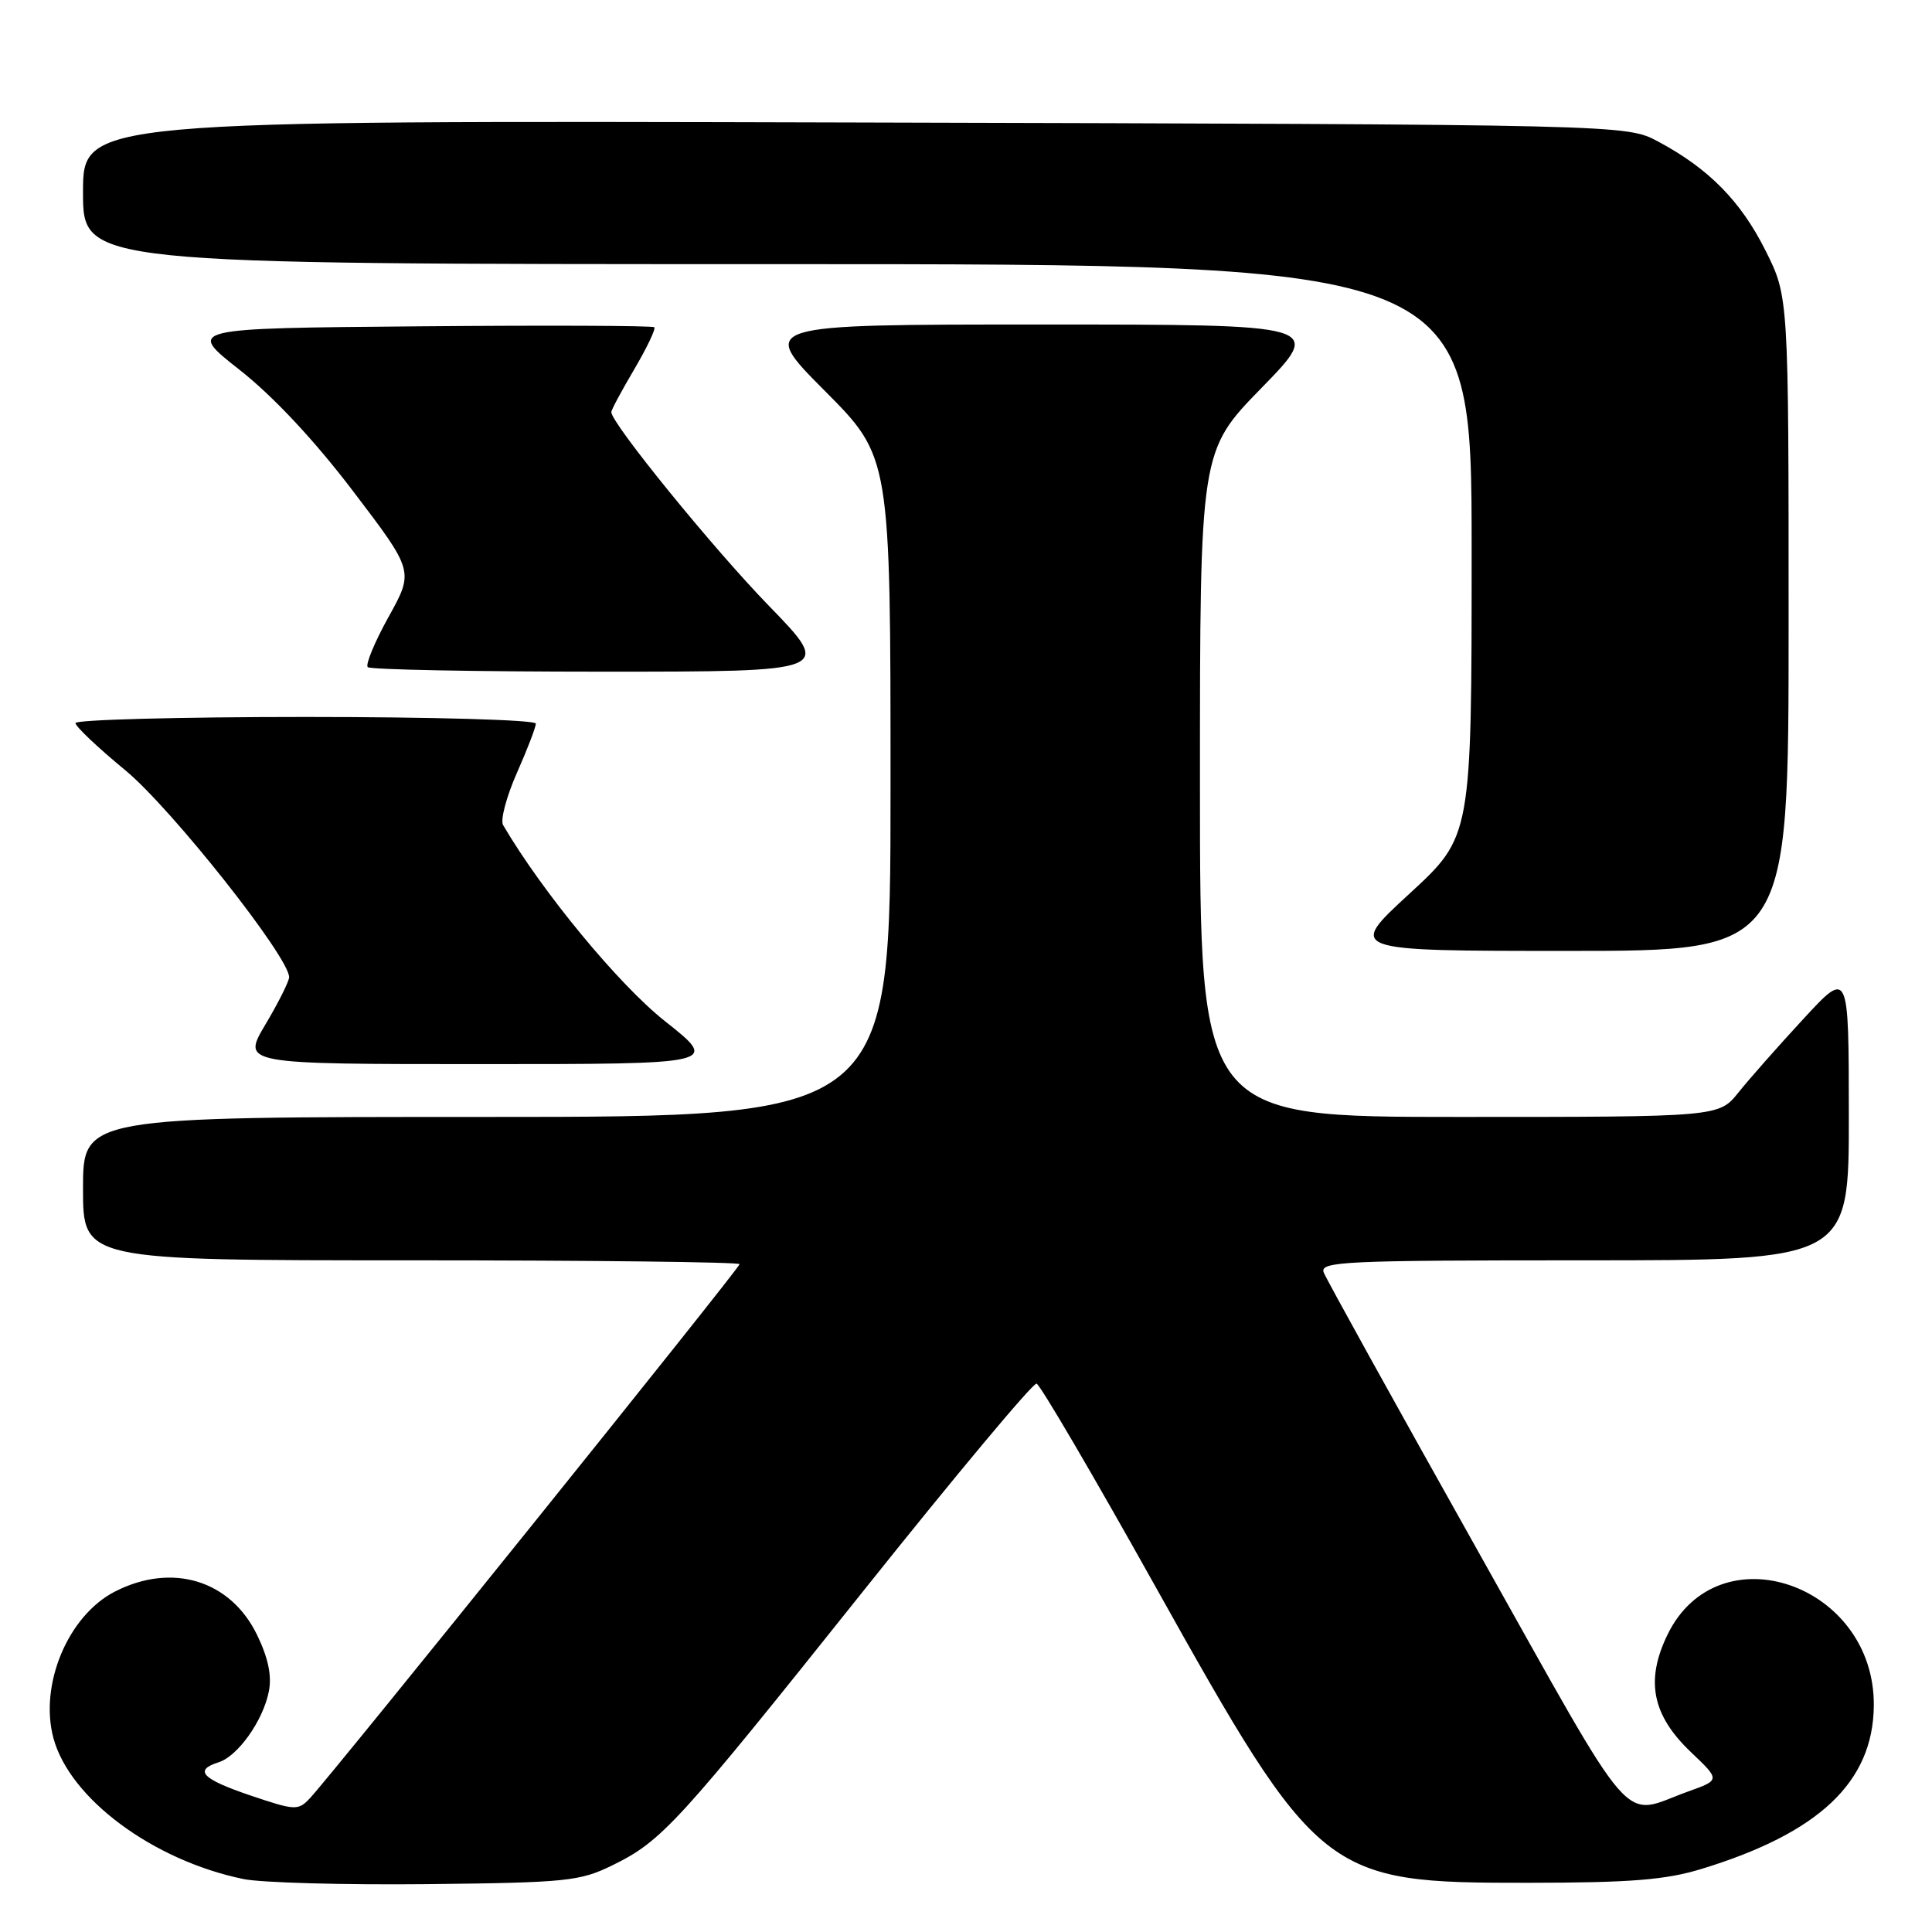 <?xml version="1.0" encoding="UTF-8" standalone="no"?>
<!DOCTYPE svg PUBLIC "-//W3C//DTD SVG 1.1//EN" "http://www.w3.org/Graphics/SVG/1.1/DTD/svg11.dtd" >
<svg xmlns="http://www.w3.org/2000/svg" xmlns:xlink="http://www.w3.org/1999/xlink" version="1.1" viewBox="0 0 256 256">
 <g >
 <path fill="currentColor"
d=" M 81.17 247.15 C 87.71 243.94 89.73 241.73 114.50 210.68 C 126.60 195.52 136.88 183.21 137.35 183.34 C 137.82 183.46 144.86 195.48 152.99 210.03 C 174.71 248.89 175.48 249.51 202.50 249.48 C 216.07 249.47 220.70 249.10 225.47 247.64 C 241.04 242.88 248.17 236.14 248.29 226.07 C 248.48 209.90 227.67 202.71 220.94 216.63 C 218.00 222.70 218.92 227.28 224.06 232.17 C 227.94 235.86 227.94 235.86 223.72 237.37 C 214.59 240.65 217.29 243.75 195.62 205.14 C 184.84 185.93 175.74 169.49 175.40 168.61 C 174.84 167.15 178.04 167.00 209.89 167.00 C 245.00 167.00 245.00 167.00 244.98 147.75 C 244.97 128.50 244.97 128.50 238.97 135.00 C 235.67 138.57 231.79 142.96 230.36 144.75 C 227.76 148.00 227.76 148.00 193.38 148.00 C 159.00 148.00 159.00 148.00 159.00 103.88 C 159.00 59.76 159.00 59.76 167.18 51.38 C 175.35 43.00 175.35 43.00 137.95 43.00 C 100.54 43.00 100.54 43.00 109.27 51.77 C 118.00 60.54 118.00 60.54 118.00 104.27 C 118.00 148.00 118.00 148.00 64.50 148.00 C 11.00 148.00 11.00 148.00 11.00 157.50 C 11.00 167.00 11.00 167.00 54.50 167.00 C 78.42 167.00 98.00 167.23 98.00 167.51 C 98.00 168.04 44.06 235.08 41.08 238.26 C 39.51 239.93 39.14 239.92 33.22 237.92 C 26.75 235.73 25.63 234.57 28.97 233.51 C 31.52 232.70 34.85 228.01 35.62 224.14 C 36.04 222.07 35.54 219.68 34.07 216.65 C 30.55 209.37 22.79 207.01 15.21 210.90 C 9.01 214.09 5.18 223.23 7.08 230.31 C 9.24 238.32 20.25 246.50 32.24 248.98 C 34.58 249.47 45.50 249.77 56.50 249.66 C 75.10 249.46 76.83 249.28 81.17 247.15 Z  M 88.11 135.31 C 81.99 130.47 71.85 118.18 66.66 109.32 C 66.28 108.67 67.10 105.57 68.48 102.44 C 69.87 99.31 71.00 96.36 71.00 95.88 C 71.00 95.39 57.28 95.00 40.50 95.00 C 23.73 95.00 10.00 95.37 10.00 95.81 C 10.00 96.26 12.97 99.07 16.60 102.06 C 22.69 107.08 38.36 126.88 38.31 129.49 C 38.30 130.04 36.89 132.86 35.17 135.75 C 32.05 141.00 32.05 141.00 63.68 141.00 C 95.30 141.00 95.30 141.00 88.11 135.31 Z  M 237.00 82.66 C 237.00 39.32 237.00 39.32 233.95 33.22 C 230.67 26.66 226.42 22.34 219.72 18.76 C 215.50 16.50 215.50 16.50 113.25 16.23 C 11.00 15.96 11.00 15.96 11.00 25.48 C 11.00 35.00 11.00 35.00 103.00 35.00 C 195.00 35.00 195.00 35.00 195.00 72.92 C 195.00 110.84 195.00 110.84 186.76 118.42 C 178.52 126.00 178.52 126.00 207.76 126.00 C 237.00 126.00 237.00 126.00 237.00 82.66 Z  M 101.86 80.25 C 94.46 72.63 81.00 56.08 81.00 54.60 C 81.00 54.32 82.37 51.76 84.05 48.92 C 85.72 46.08 86.91 43.58 86.70 43.36 C 86.48 43.15 72.45 43.09 55.52 43.24 C 24.74 43.50 24.74 43.50 31.74 49.00 C 36.20 52.51 41.66 58.34 46.79 65.09 C 54.85 75.68 54.85 75.68 51.49 81.74 C 49.64 85.07 48.40 88.07 48.73 88.40 C 49.06 88.73 63.06 89.00 79.85 89.00 C 110.36 89.00 110.36 89.00 101.86 80.25 Z "/>
</g>
</svg>